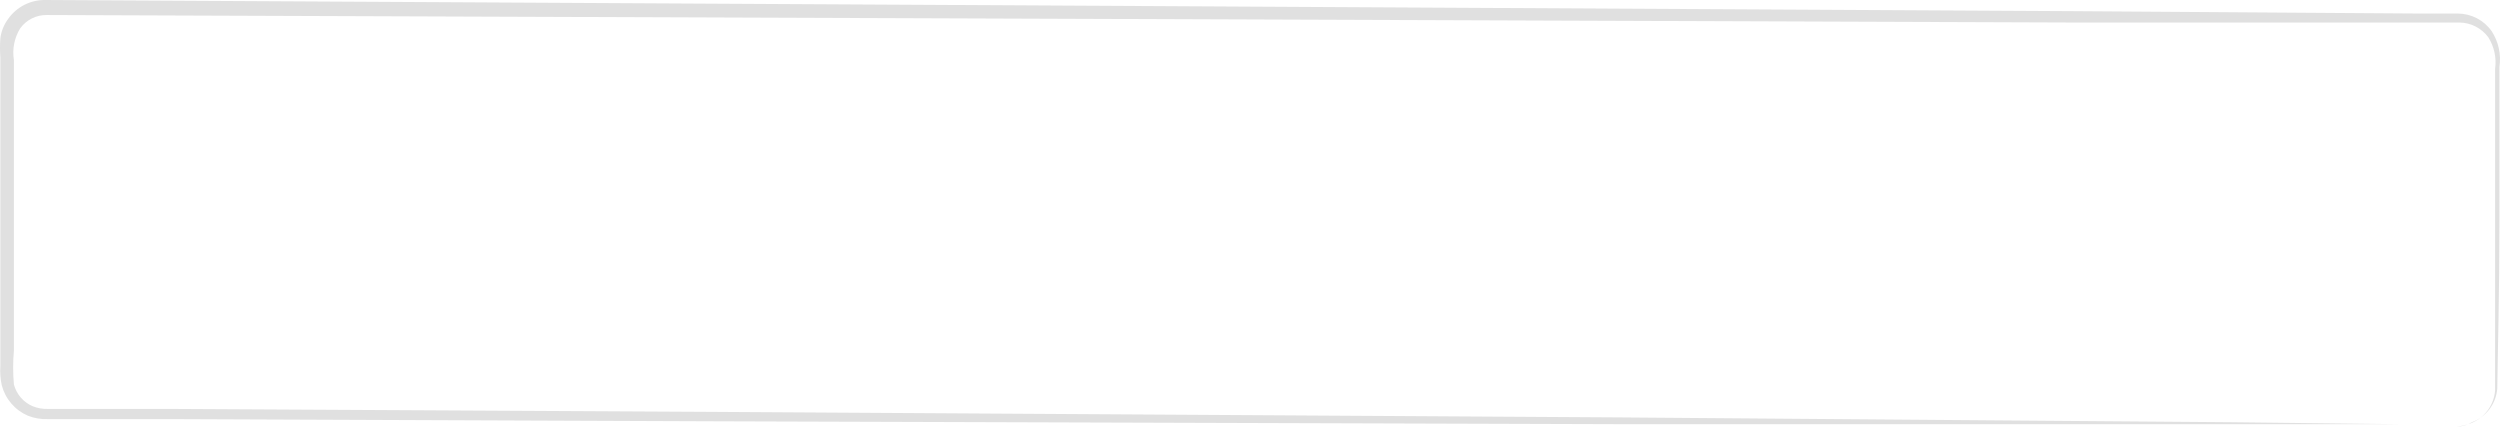<svg width="107" height="19" viewBox="0 0 107 19" fill="none" xmlns="http://www.w3.org/2000/svg">
<path d="M105.142 18.259C105.351 18.238 105.557 18.189 105.754 18.114C106.04 18.002 106.29 17.811 106.473 17.563C106.656 17.316 106.766 17.022 106.79 16.715C106.79 15.067 106.79 12.663 106.79 9.575C106.79 8.031 106.79 6.301 106.79 4.394C106.79 3.928 106.79 3.44 106.79 2.953C106.857 2.481 106.754 2 106.5 1.596C106.357 1.402 106.171 1.245 105.957 1.135C105.743 1.025 105.507 0.967 105.266 0.964H103.65H88.676L2.004 0.643C1.783 0.639 1.563 0.689 1.365 0.788C1.166 0.887 0.995 1.033 0.865 1.213C0.614 1.618 0.519 2.1 0.595 2.57C0.595 3.606 0.595 4.643 0.595 5.679C0.595 7.751 0.595 9.824 0.595 11.896C0.595 12.932 0.595 13.969 0.595 15.005C0.552 15.488 0.552 15.973 0.595 16.456C0.65 16.663 0.751 16.854 0.891 17.016C1.031 17.178 1.206 17.305 1.403 17.388C1.608 17.47 1.826 17.508 2.046 17.502H7.32L30.335 17.627L69.298 17.865L95.567 18.072L102.707 18.155H104.562C104.987 18.155 105.194 18.155 105.194 18.155H104.562H102.707H95.567H69.298L30.335 18.031L7.32 17.938H2.046C1.756 17.949 1.466 17.9 1.196 17.793C0.923 17.676 0.681 17.499 0.487 17.274C0.293 17.05 0.153 16.784 0.077 16.497C0.017 16.225 -0.004 15.946 0.015 15.668V14.901C0.015 13.865 0.015 12.829 0.015 11.793C0.015 9.72 0.015 7.648 0.015 5.575C0.015 4.539 0.015 3.503 0.015 2.466C-0.005 2.19 -0.005 1.913 0.015 1.637C0.054 1.333 0.172 1.043 0.357 0.798C0.536 0.548 0.772 0.345 1.046 0.206C1.321 0.067 1.624 -0.004 1.932 0L88.604 0.477L103.577 0.58H105.194C105.479 0.581 105.759 0.65 106.012 0.781C106.264 0.913 106.481 1.103 106.645 1.337C106.937 1.787 107.055 2.329 106.976 2.86C106.976 3.347 106.976 3.834 106.976 4.301C106.976 6.187 106.976 7.917 106.976 9.482C106.976 12.591 106.904 14.974 106.883 16.632C106.858 16.951 106.742 17.256 106.549 17.511C106.356 17.766 106.095 17.961 105.795 18.072C105.599 18.194 105.373 18.258 105.142 18.259Z" fill="#E0E0E0"/>
</svg>
